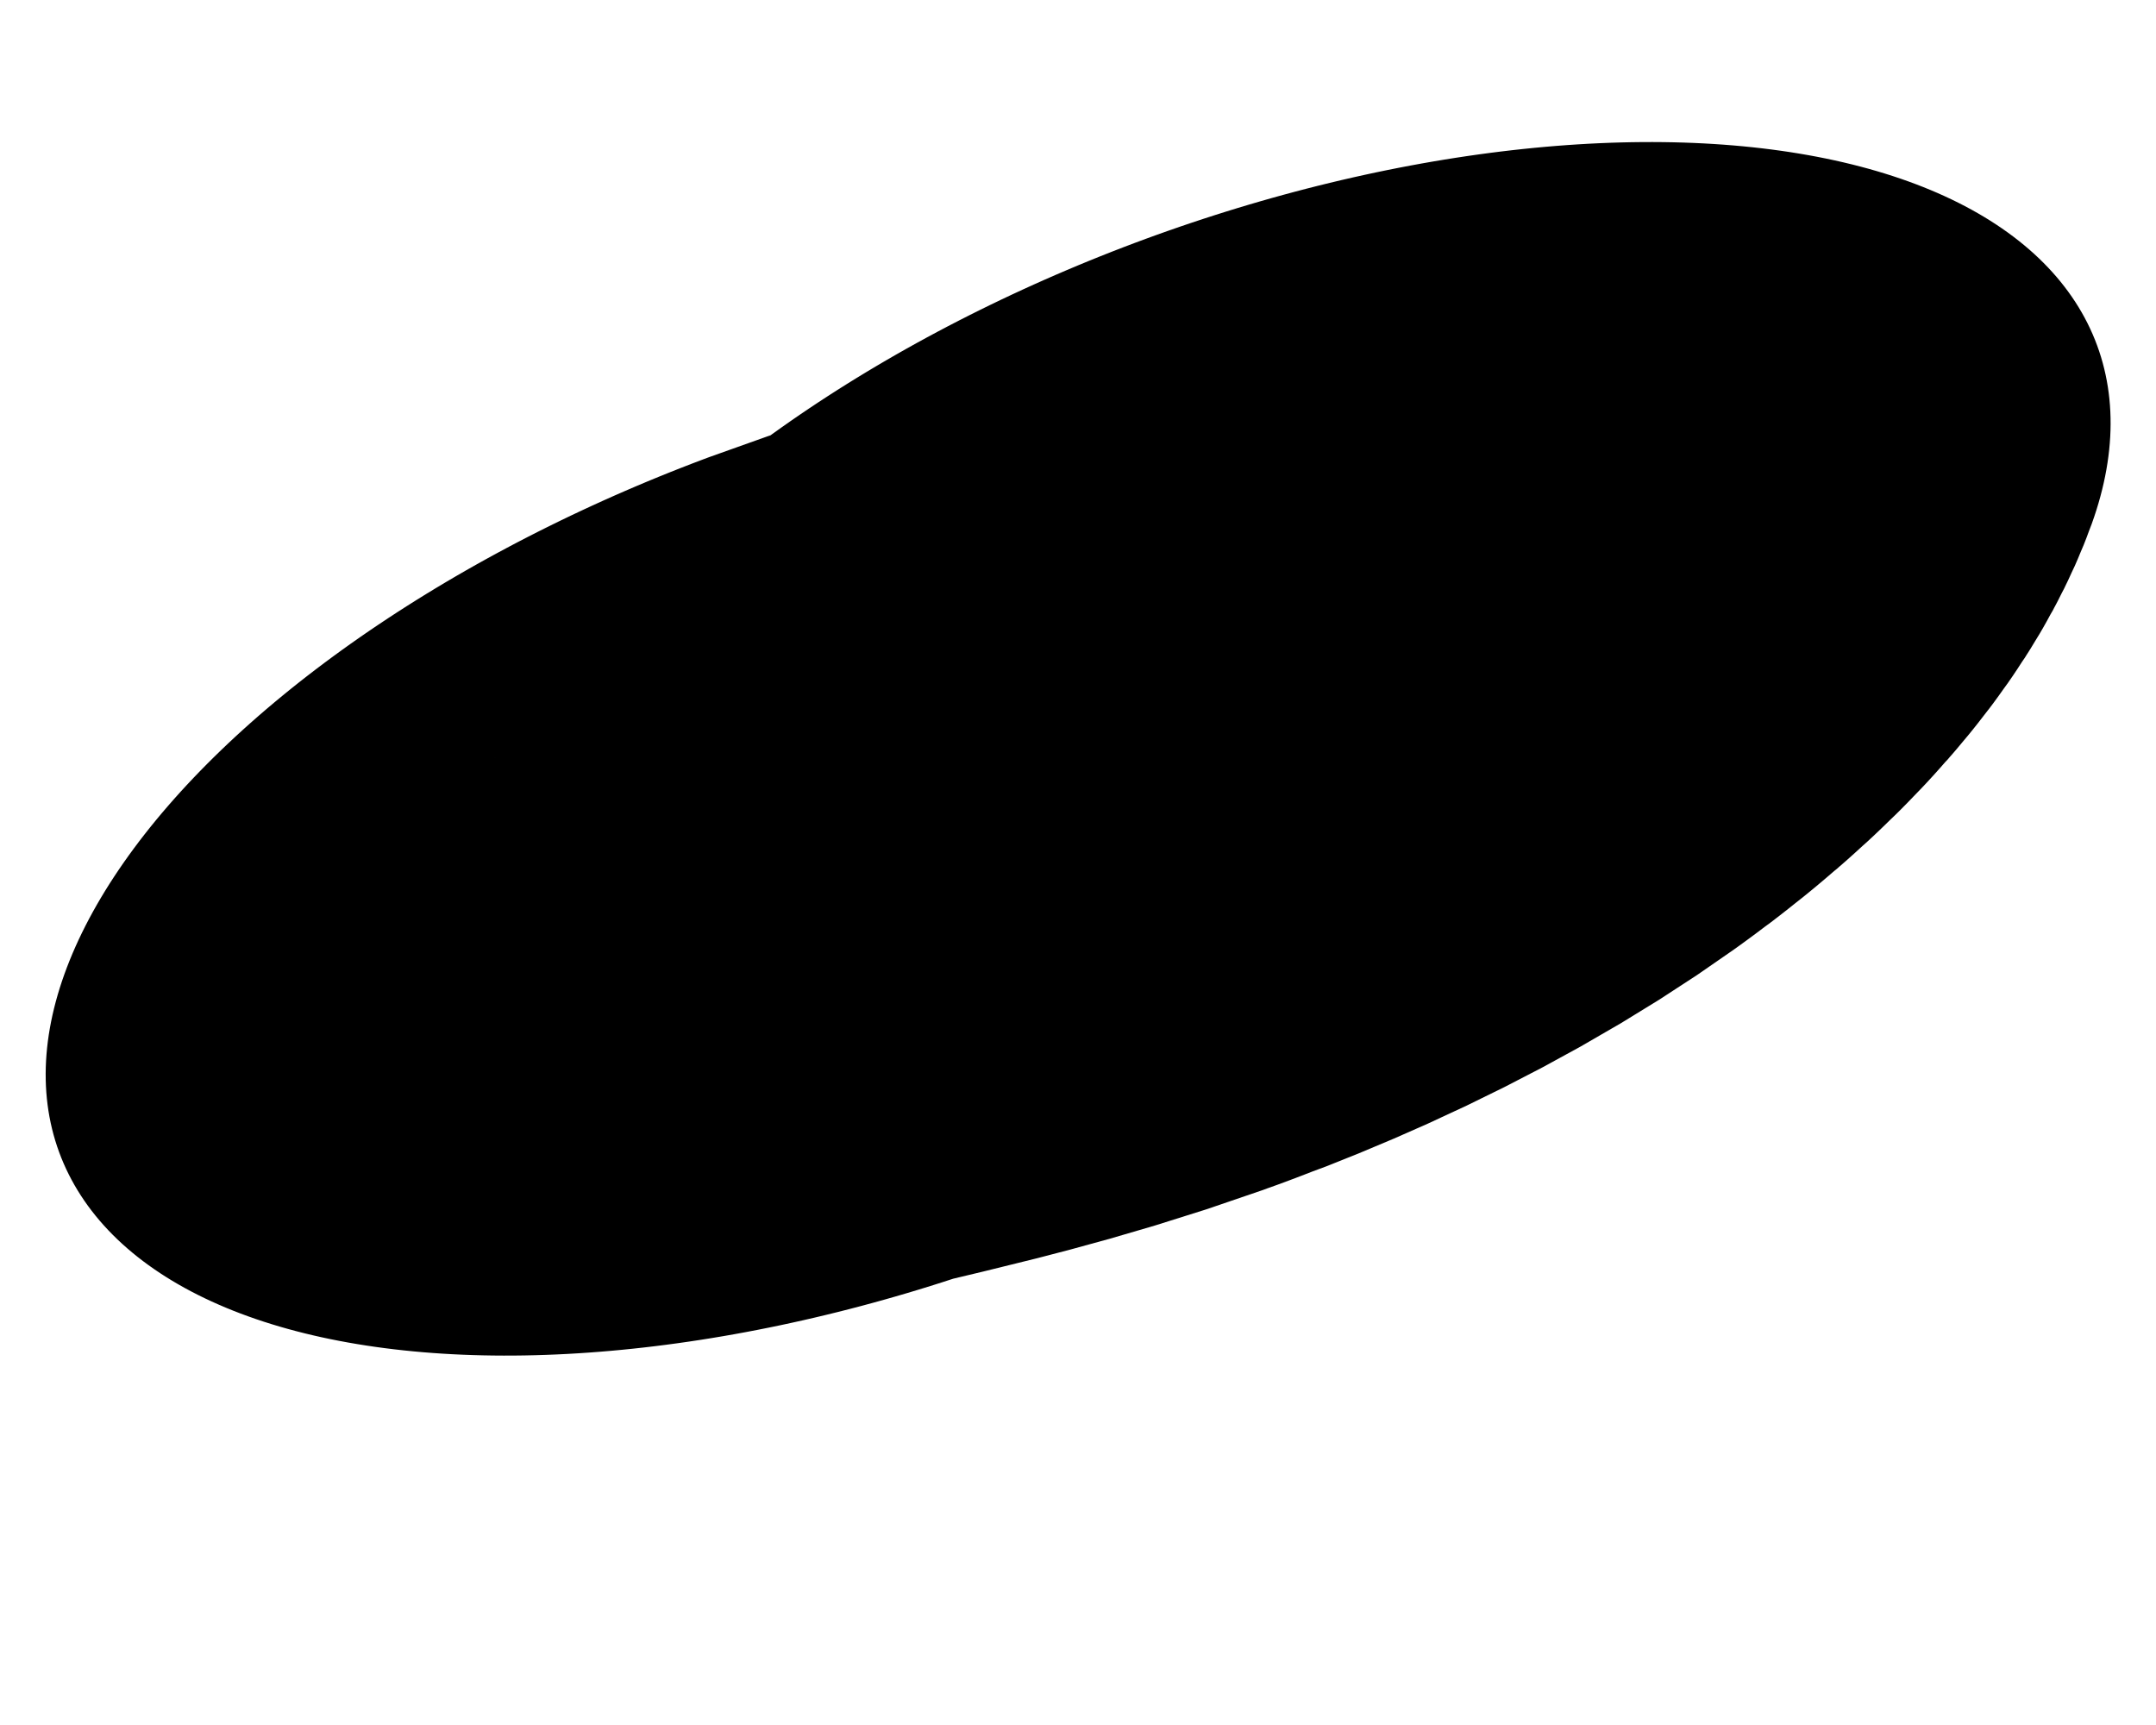 <?xml version="1.0" encoding="UTF-8"?>
<svg xmlns="http://www.w3.org/2000/svg" xmlns:xlink="http://www.w3.org/1999/xlink" width="5" height="4" viewBox="0 0 5 4">
<path fill="none" stroke-width="38.044" stroke-linecap="round" stroke-linejoin="round" stroke="rgb(0%, 0%, 0%)" stroke-opacity="1" stroke-miterlimit="10" d="M 24.642 22.981 C 28.443 23.011 32.803 19.518 35.27 25.394 " transform="matrix(0.098, -0.036, -0.018, -0.049, 0, 4)"/>
</svg>
